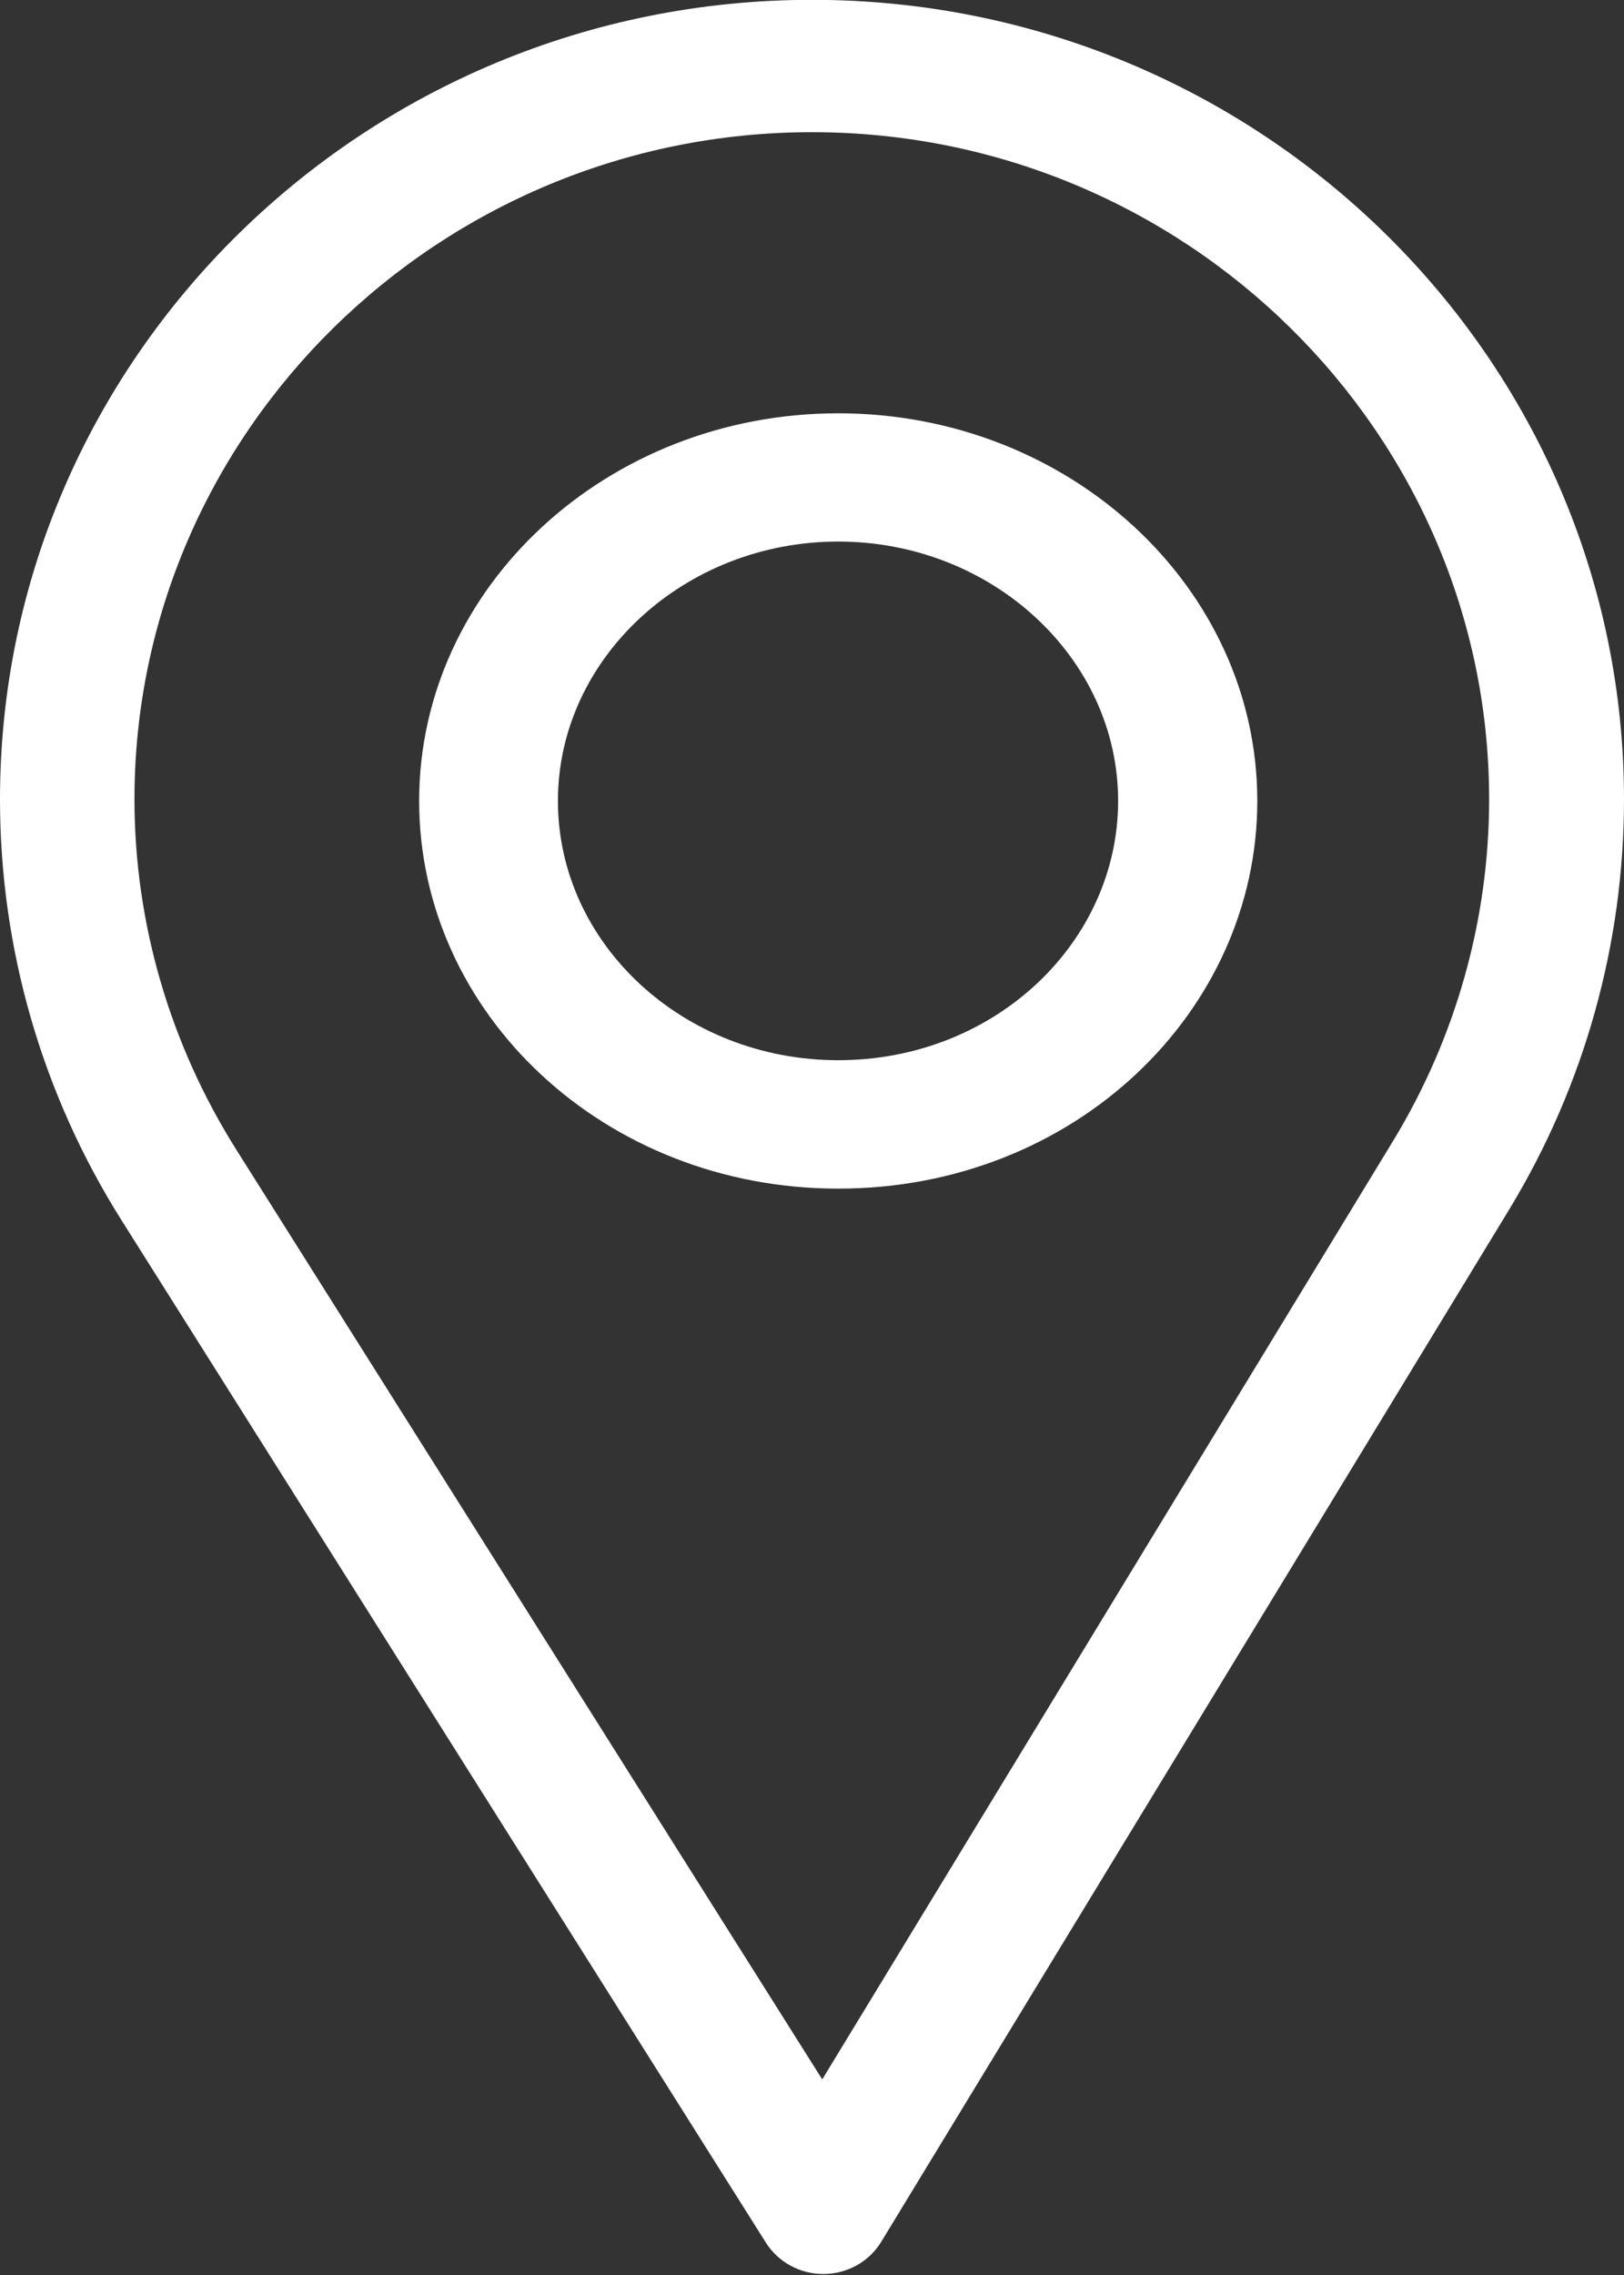 <?xml version="1.0" encoding="UTF-8" standalone="no"?>
<svg
   xmlns:dc="http://purl.org/dc/elements/1.1/"
   xmlns:cc="http://creativecommons.org/ns#"
   xmlns:rdf="http://www.w3.org/1999/02/22-rdf-syntax-ns#"
   xmlns:svg="http://www.w3.org/2000/svg"
   xmlns="http://www.w3.org/2000/svg"
   xmlns:sodipodi="http://sodipodi.sourceforge.net/DTD/sodipodi-0.dtd"
   xmlns:inkscape="http://www.inkscape.org/namespaces/inkscape"
   width="20"
   height="28"
   viewBox="0 0 20 28"
   version="1.1"
   id="svg76"
   sodipodi:docname="location-icon.svg"
   inkscape:version="0.92.3 (unknown)">
  <rect x="0" y="0" width="20" height="28" fill="#333333" stroke="none"/>
  <sodipodi:namedview
     pagecolor="#ffffff"
     bordercolor="#666666"
     borderopacity="1"
     objecttolerance="10"
     gridtolerance="10"
     guidetolerance="10"
     inkscape:pageopacity="0"
     inkscape:pageshadow="2"
     inkscape:window-width="1855"
     inkscape:window-height="1056"
     id="namedview78"
     showgrid="false"
     inkscape:zoom="22.85"
     inkscape:cx="15.776805"
     inkscape:cy="20"
     inkscape:window-x="65"
     inkscape:window-y="24"
     inkscape:window-maximized="1"
     inkscape:current-layer="svg76" />
  <!-- Generator: Sketch 50.2 (55047) - http://www.bohemiancoding.com/sketch -->
  <title
     id="title65">G_Icon_Location</title>
  <desc
     id="desc67">Created with Sketch.</desc>
  <defs
     id="defs69" />
  <g
     id="G_Icon_Location"
     transform="matrix(1,0,0,0.986,-10,-4.932)"
     style="fill:none;fill-rule:evenodd;stroke:none;stroke-width:1">
    <g
       id="flaticon1527522360-svg"
       transform="translate(10,5)"
       style="fill:#ffffff;fill-rule:nonzero">
      <path
         d="M 10,0 C 4.486,0 0,4.477 0,9.98 0,11.839 0.516,13.654 1.493,15.228 l 7.938,12.766 c 0.152,0.245 0.42,0.393 0.708,0.393 0.002,0 0.004,0 0.007,0 0.291,-0.002 0.559,-0.155 0.708,-0.404 L 18.59,15.093 C 19.512,13.552 20,11.784 20,9.98 20,4.477 15.514,0 10,0 Z m 7.159,14.239 -7.033,11.719 L 2.909,14.351 C 2.096,13.041 1.656,11.529 1.656,9.98 1.656,5.394 5.405,1.652 10,1.652 c 4.595,0 8.339,3.742 8.339,8.328 0,1.504 -0.412,2.977 -1.18,4.259 z"
         id="Shape"
         inkscape:connector-curvature="0" />
      <path
         d="m 10.323,5.161 c -2.846,0 -5.161,2.171 -5.161,4.839 0,2.651 2.278,4.839 5.161,4.839 2.919,0 5.161,-2.217 5.161,-4.839 0,-2.668 -2.315,-4.839 -5.161,-4.839 z m 0,8.075 c -1.907,0 -3.452,-1.453 -3.452,-3.237 0,-1.779 1.555,-3.237 3.452,-3.237 1.897,0 3.447,1.458 3.447,3.237 0,1.757 -1.509,3.237 -3.447,3.237 z"
         id="path72"
         inkscape:connector-curvature="0" />
    </g>
  </g>
</svg>
